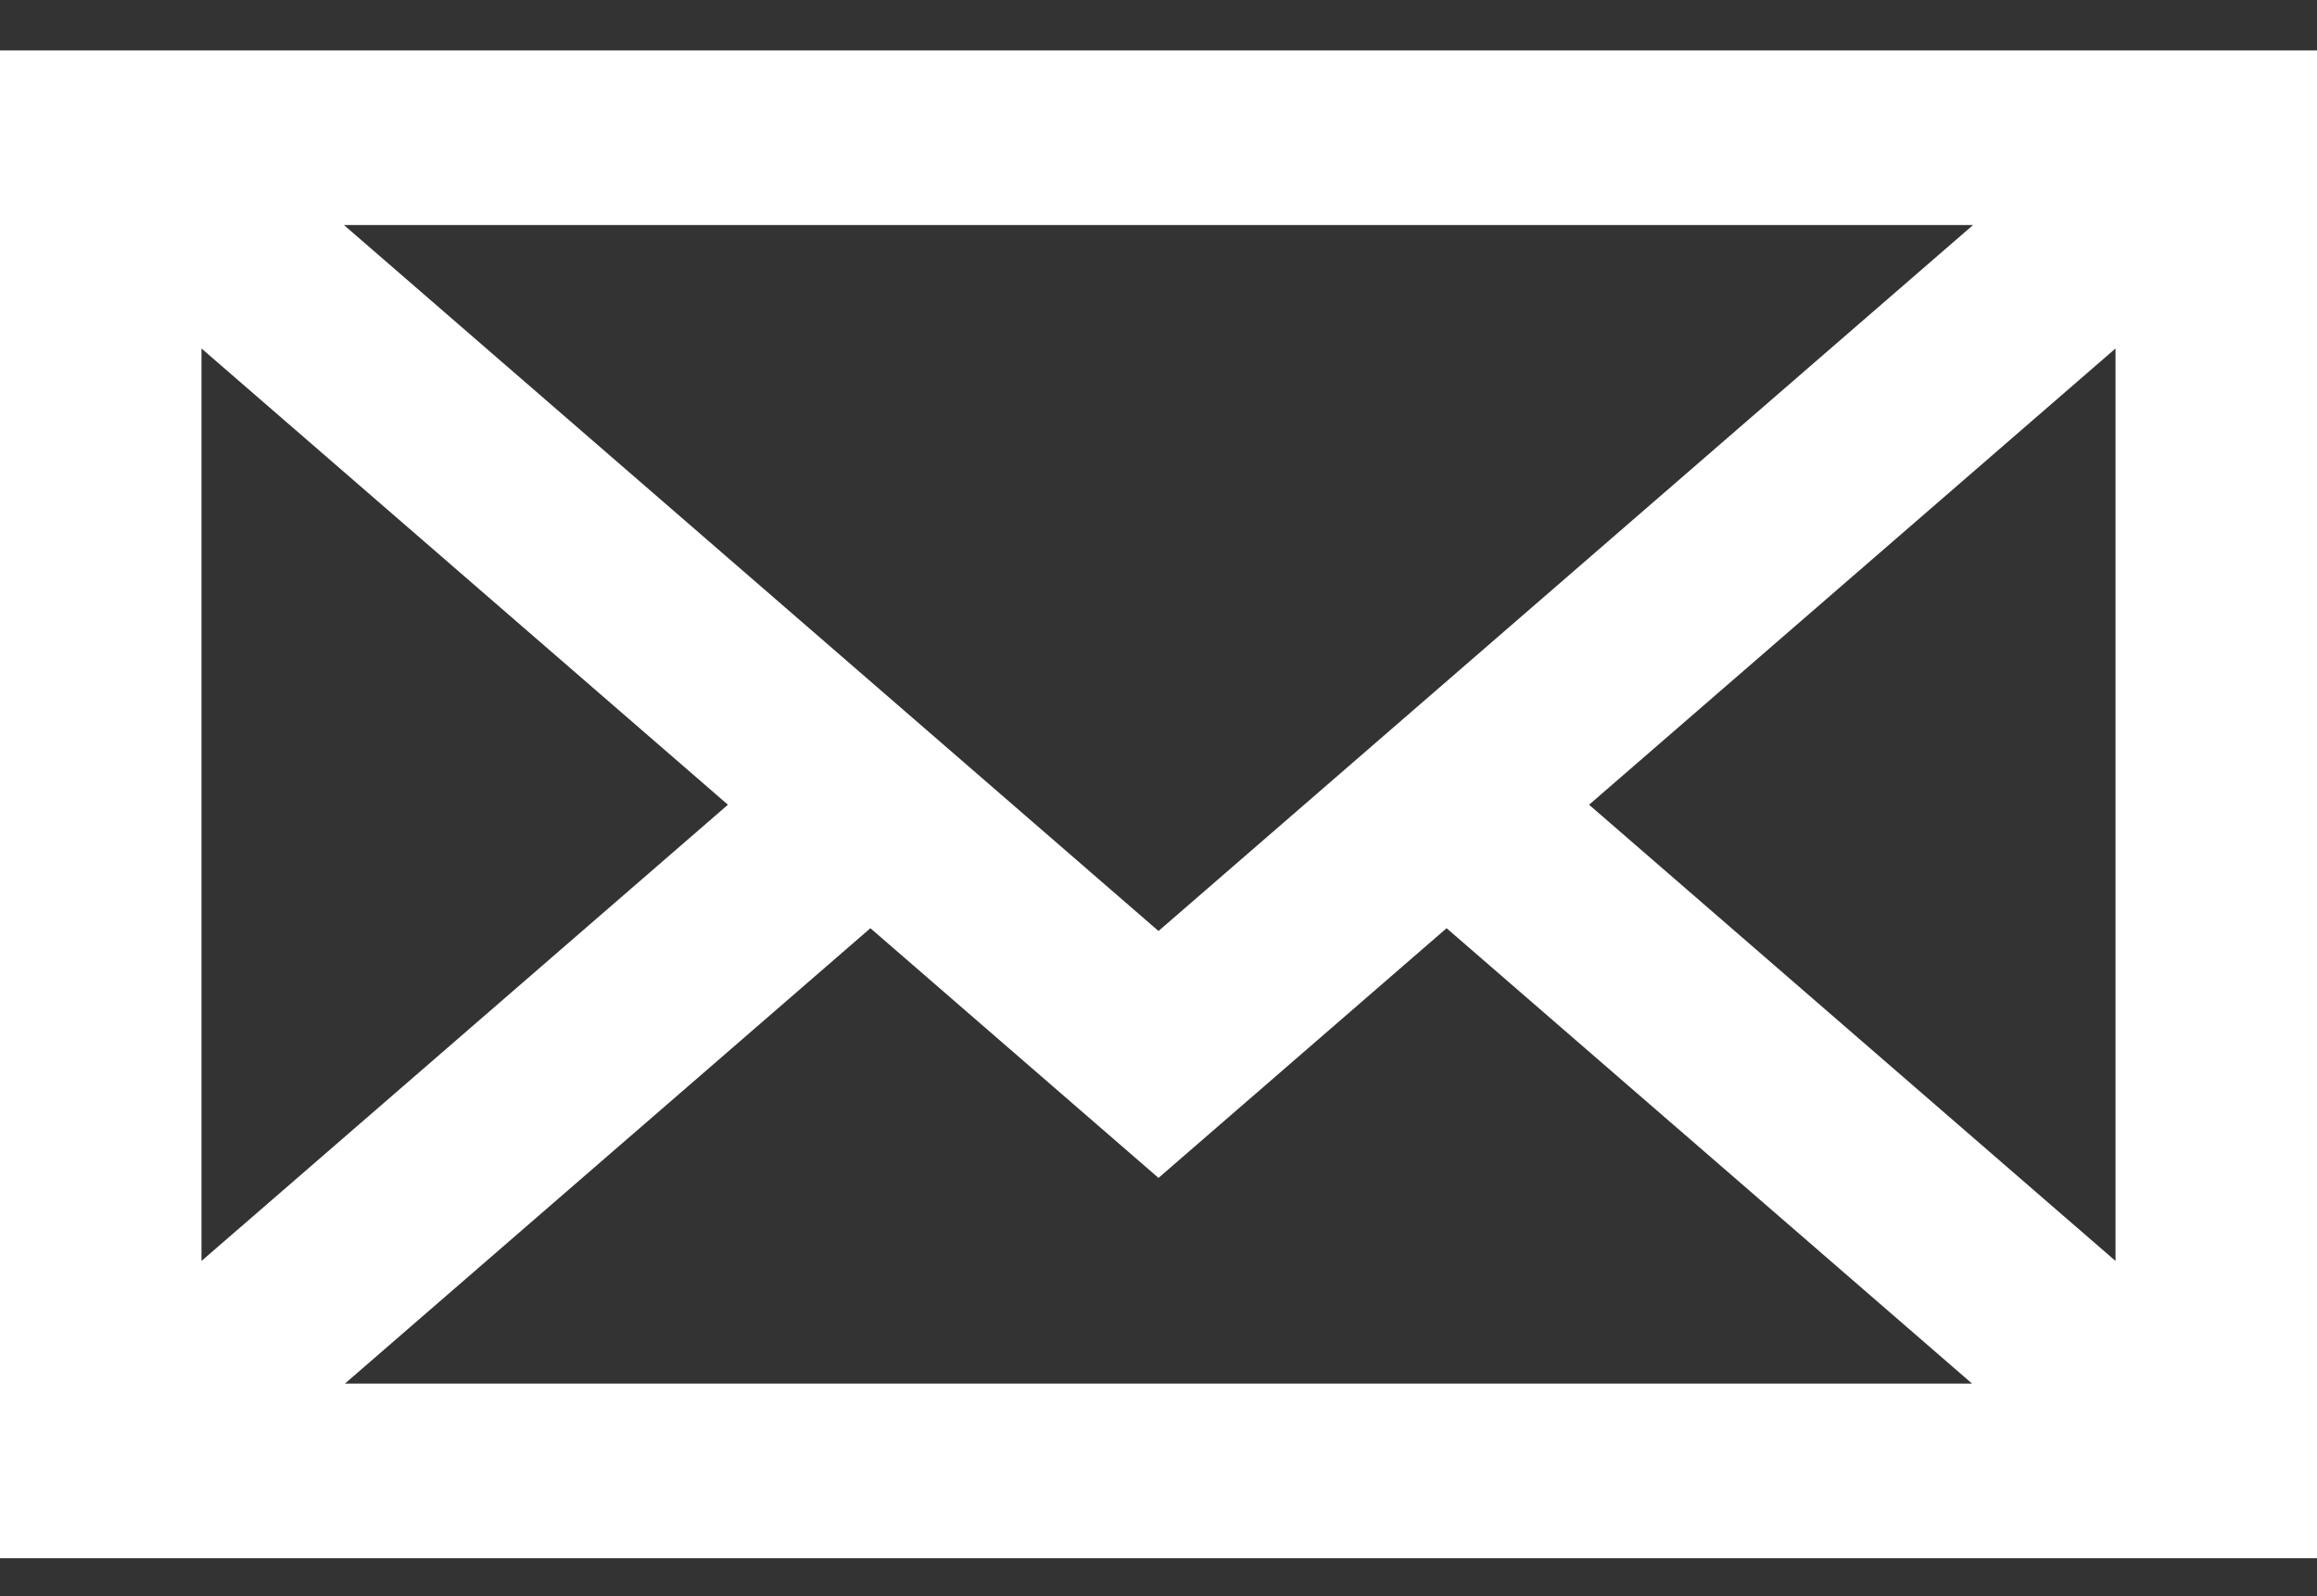 <svg width="45" height="31" viewBox="0 0 45 31" fill="none" xmlns="http://www.w3.org/2000/svg">
<rect x="0" y="0" width="45" height="31" fill="#333333" stroke="none"/>
<path d="M22.5 22.876L0.573 3.873L3.34 1.476L22.5 18.081L41.66 1.476L44.427 3.873L22.5 22.876ZM3.34 29.782L0.573 27.384L15.521 14.43L18.288 16.828L3.34 29.782ZM41.66 29.782L26.712 16.828L29.479 14.43L44.427 27.384L41.66 29.782ZM0 0.979H45V30.262H0V0.979ZM41.087 4.37H3.913V26.871H41.087V4.37Z" fill="white"/>
</svg>
